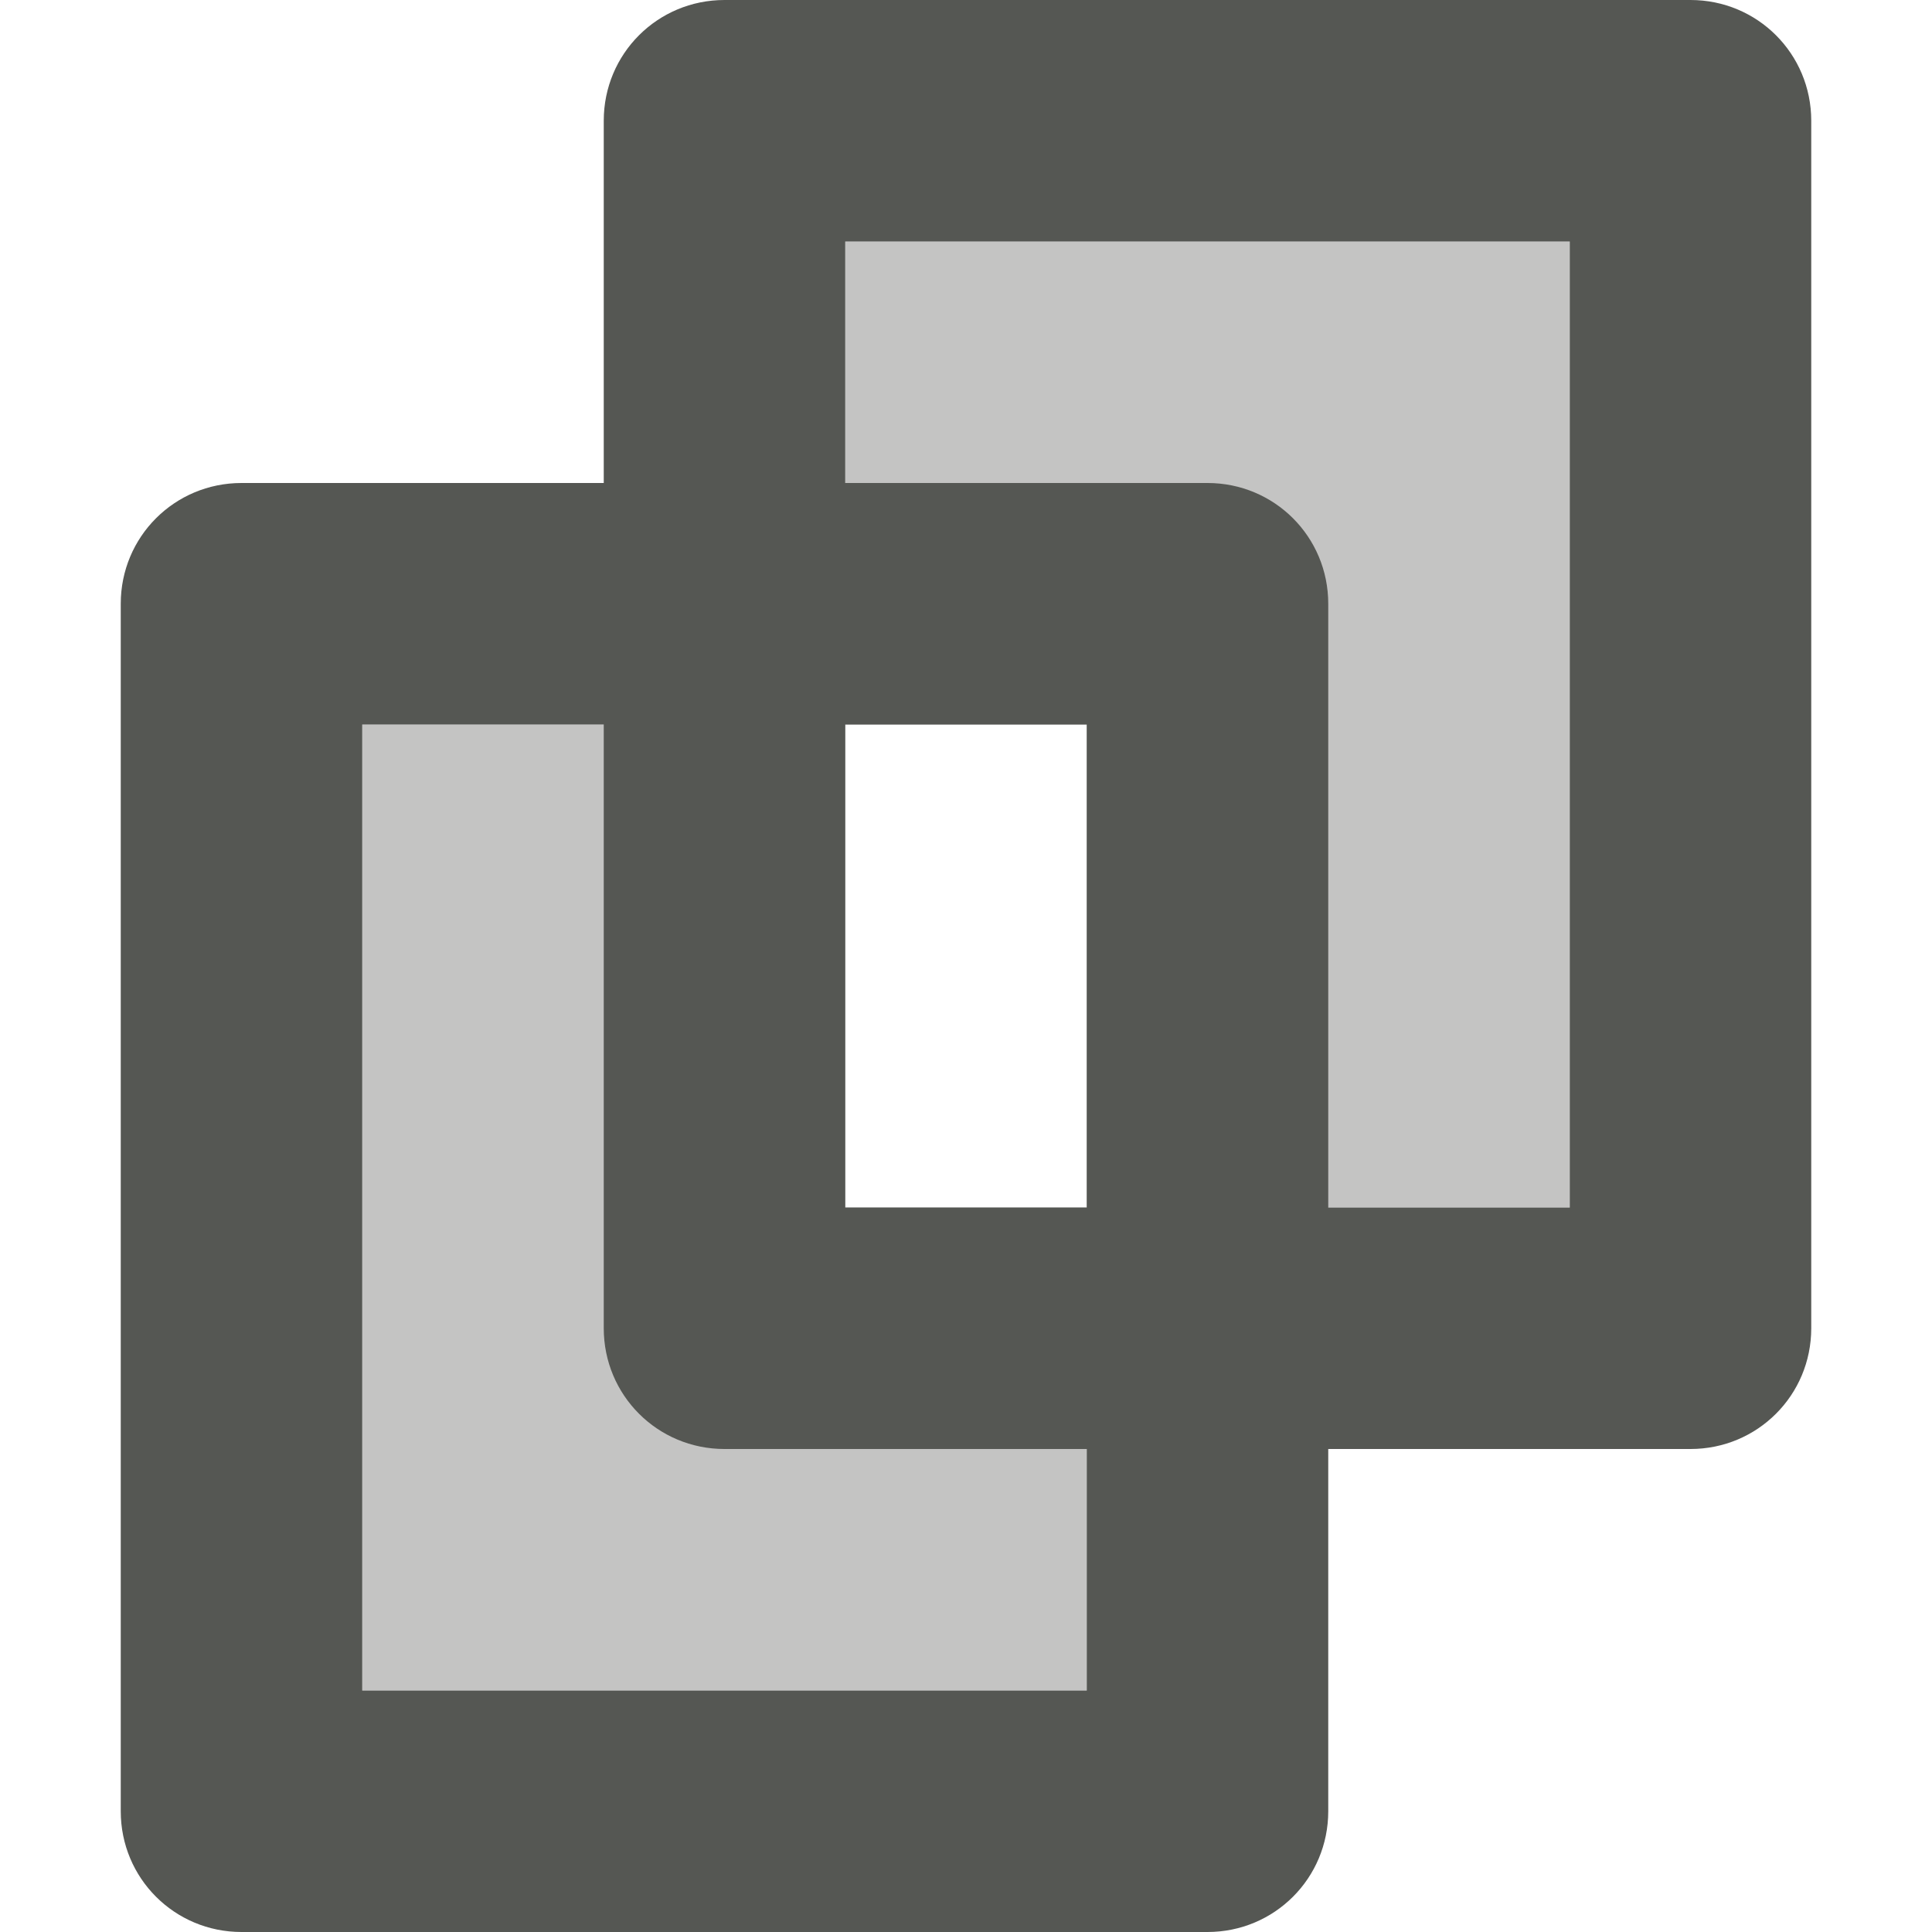 <?xml version="1.0" encoding="UTF-8"?>
<svg xmlns="http://www.w3.org/2000/svg" xmlns:xlink="http://www.w3.org/1999/xlink" width="24px" height="24px" viewBox="0 0 24 24" version="1.1">
<defs>
<filter id="alpha" filterUnits="objectBoundingBox" x="0%" y="0%" width="100%" height="100%">
  <feColorMatrix type="matrix" in="SourceGraphic" values="0 0 0 0 1 0 0 0 0 1 0 0 0 0 1 0 0 0 1 0"/>
</filter>
<mask id="mask0">
  <g filter="url(#alpha)">
<rect x="0" y="0" width="24" height="24" style="fill:rgb(0%,0%,0%);fill-opacity:0.35;stroke:none;"/>
  </g>
</mask>
<clipPath id="clip1">
  <rect x="0" y="0" width="24" height="24"/>
</clipPath>
<g id="surface5" clip-path="url(#clip1)">
<path style=" stroke:none;fill-rule:nonzero;fill:rgb(33.333%,34.118%,32.549%);fill-opacity:1;" d="M 10.5 3 L 10.5 9 L 13.5 9 L 13.5 15 L 19.5 15 L 19.5 3 Z M 13.5 15 L 10.5 15 L 10.5 9 L 4.5 9 L 4.5 21 L 13.5 21 Z M 13.5 15 "/>
</g>
</defs>
<g id="surface1">
<use xlink:href="#surface5" mask="url(#mask0)"/>
<path style=" stroke:none;fill-rule:nonzero;fill:rgb(33.333%,34.118%,32.549%);fill-opacity:1;" d="M 9 0 C 8.168 0 7.5 0.668 7.5 1.5 L 7.5 6 L 3 6 C 2.168 6 1.5 6.668 1.5 7.5 L 1.5 22.5 C 1.5 23.332 2.168 24 3 24 L 15 24 C 15.832 24 16.5 23.332 16.5 22.5 L 16.5 18 L 21 18 C 21.832 18 22.5 17.332 22.5 16.5 L 22.5 1.5 C 22.5 0.668 21.832 0 21 0 Z M 10.5 3 L 19.5 3 L 19.5 15 L 16.5 15 L 16.5 7.5 C 16.5 6.668 15.832 6 15 6 L 10.5 6 Z M 4.5 9 L 7.5 9 L 7.5 16.5 C 7.5 17.332 8.168 18 9 18 L 13.5 18 L 13.5 21 L 4.5 21 Z M 10.5 9 L 13.5 9 L 13.5 15 L 10.5 15 Z M 10.5 9 "/>
</g>
</svg>
